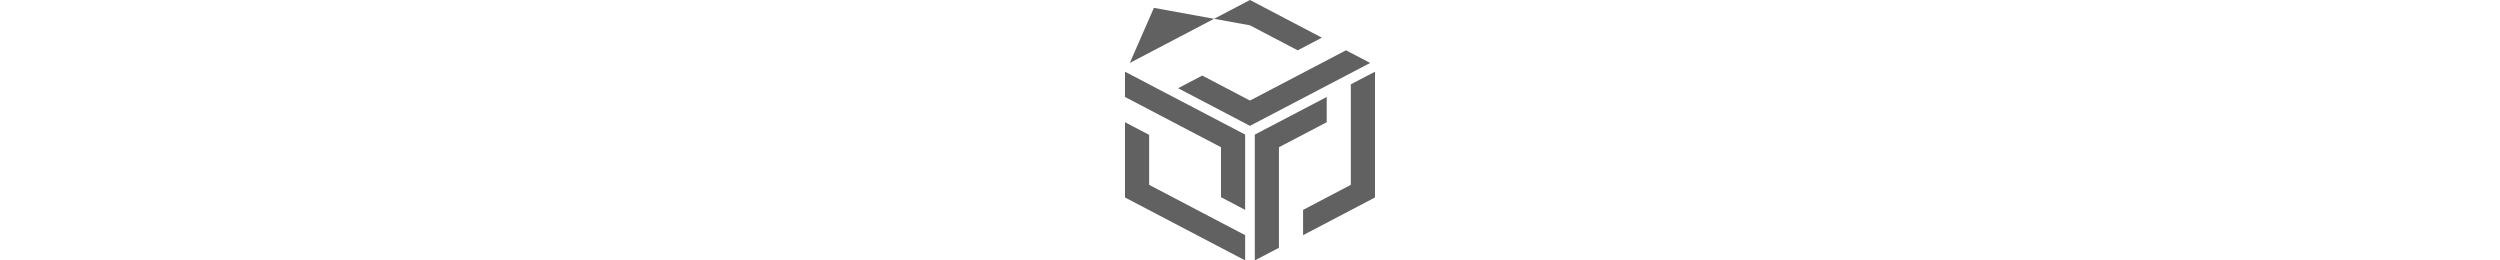 <svg width="480" height="50" viewBox="0 0 48 50" fill="none" xmlns="http://www.w3.org/2000/svg">
<path fill-rule="evenodd" clip-rule="evenodd" d="M33.155 9.66L23.991 4.862L5.547 1.511L0.924 12.085L23.991 0L37.801 7.234L33.155 9.66ZM23.993 19.308L42.425 9.66L47.072 12.085L23.993 24.16L10.195 16.936L14.83 14.511L23.993 19.308ZM4.635 25.894L0 23.468V37.915L23.067 50V45.149L4.635 35.489V25.894ZM18.432 28.266L0 18.617V13.766L23.067 25.84V40.298L18.432 37.861V28.266ZM38.73 23.468V18.617L24.921 25.84V50L29.555 47.574V28.266L38.73 23.468ZM43.355 35.489V16.191L48.001 13.766V37.915L34.191 45.149V40.298L43.355 35.489Z" fill="#616161"/>
</svg>